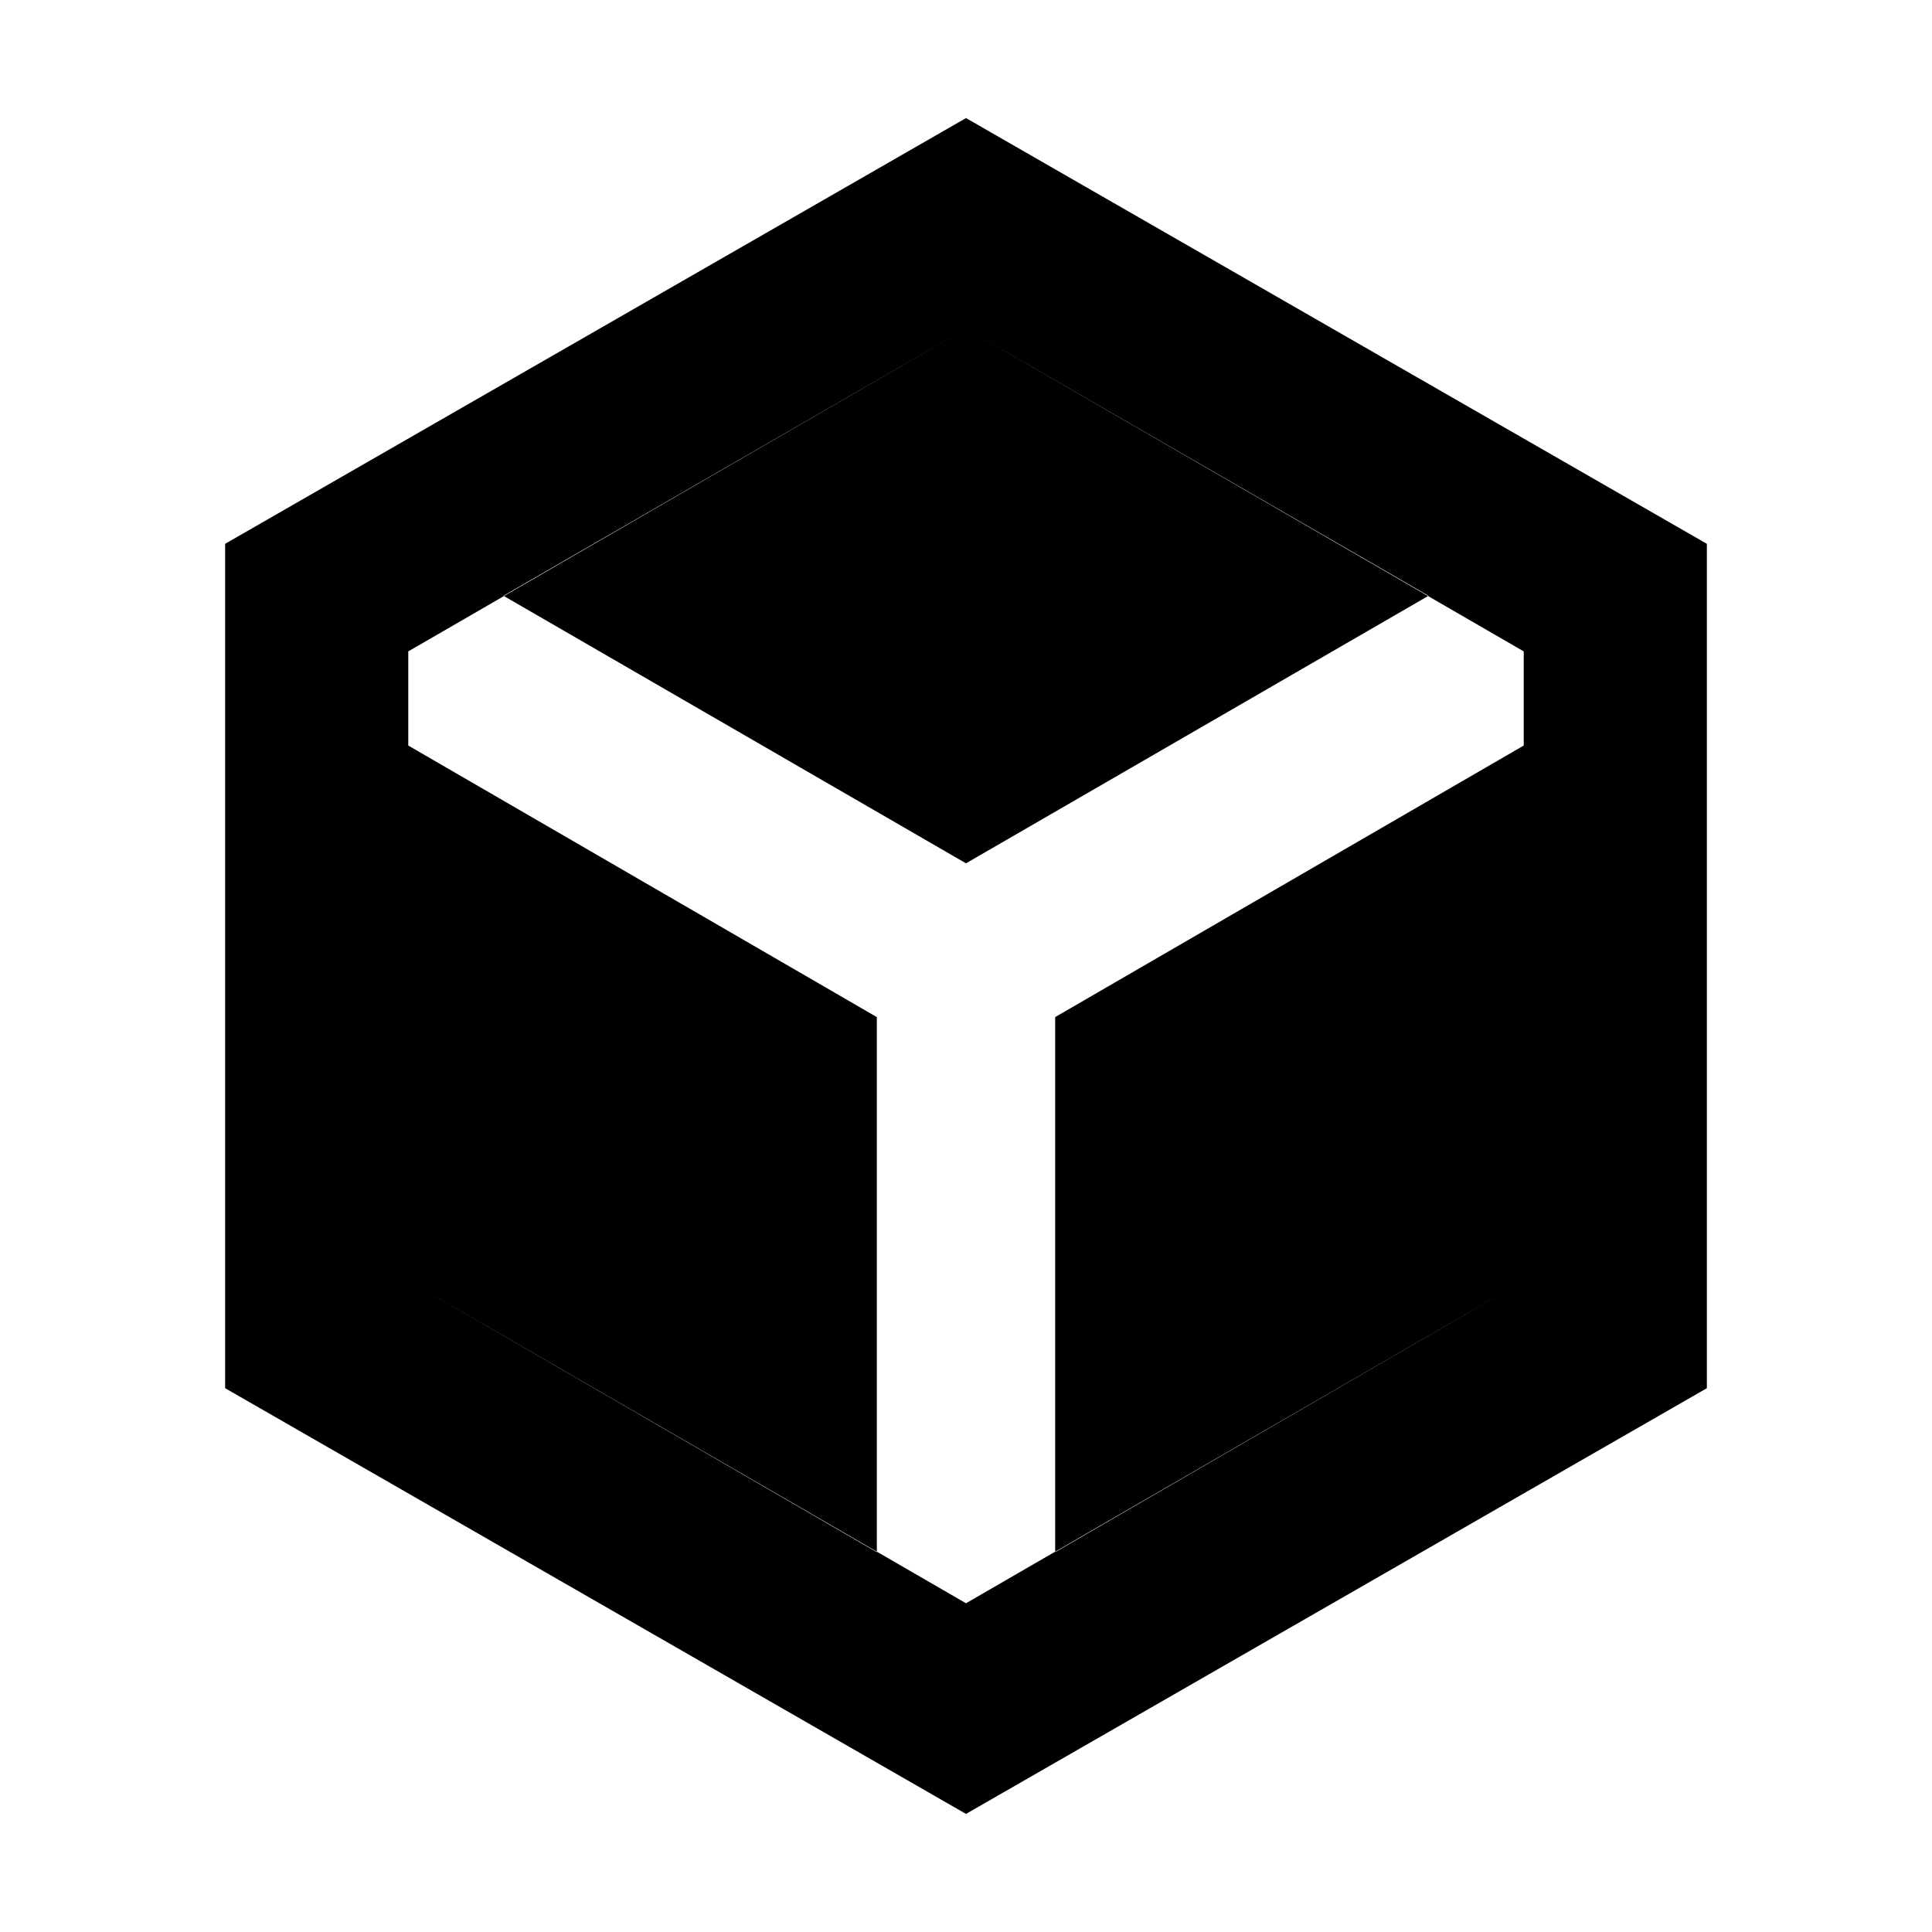 <svg xmlns="http://www.w3.org/2000/svg" height="24" viewBox="0 -960 960 960" width="24"><path d="M435.696-188.739v-265.87L202.87-589.543v265.869l232.826 134.935Zm88.608 0L757.13-323.674v-265.869L524.304-454.609v265.87ZM480-531.022l229.826-132.935L480-796.652 250.174-663.957 480-531.022ZM111.869-270.217v-419.566L480-901.326l368.131 211.543v419.566L480-58.674 111.869-270.217Zm91.001-53.457L480-163.348l277.13-160.326v-312.652L480-796.652 202.87-636.326v312.652Z"/></svg>